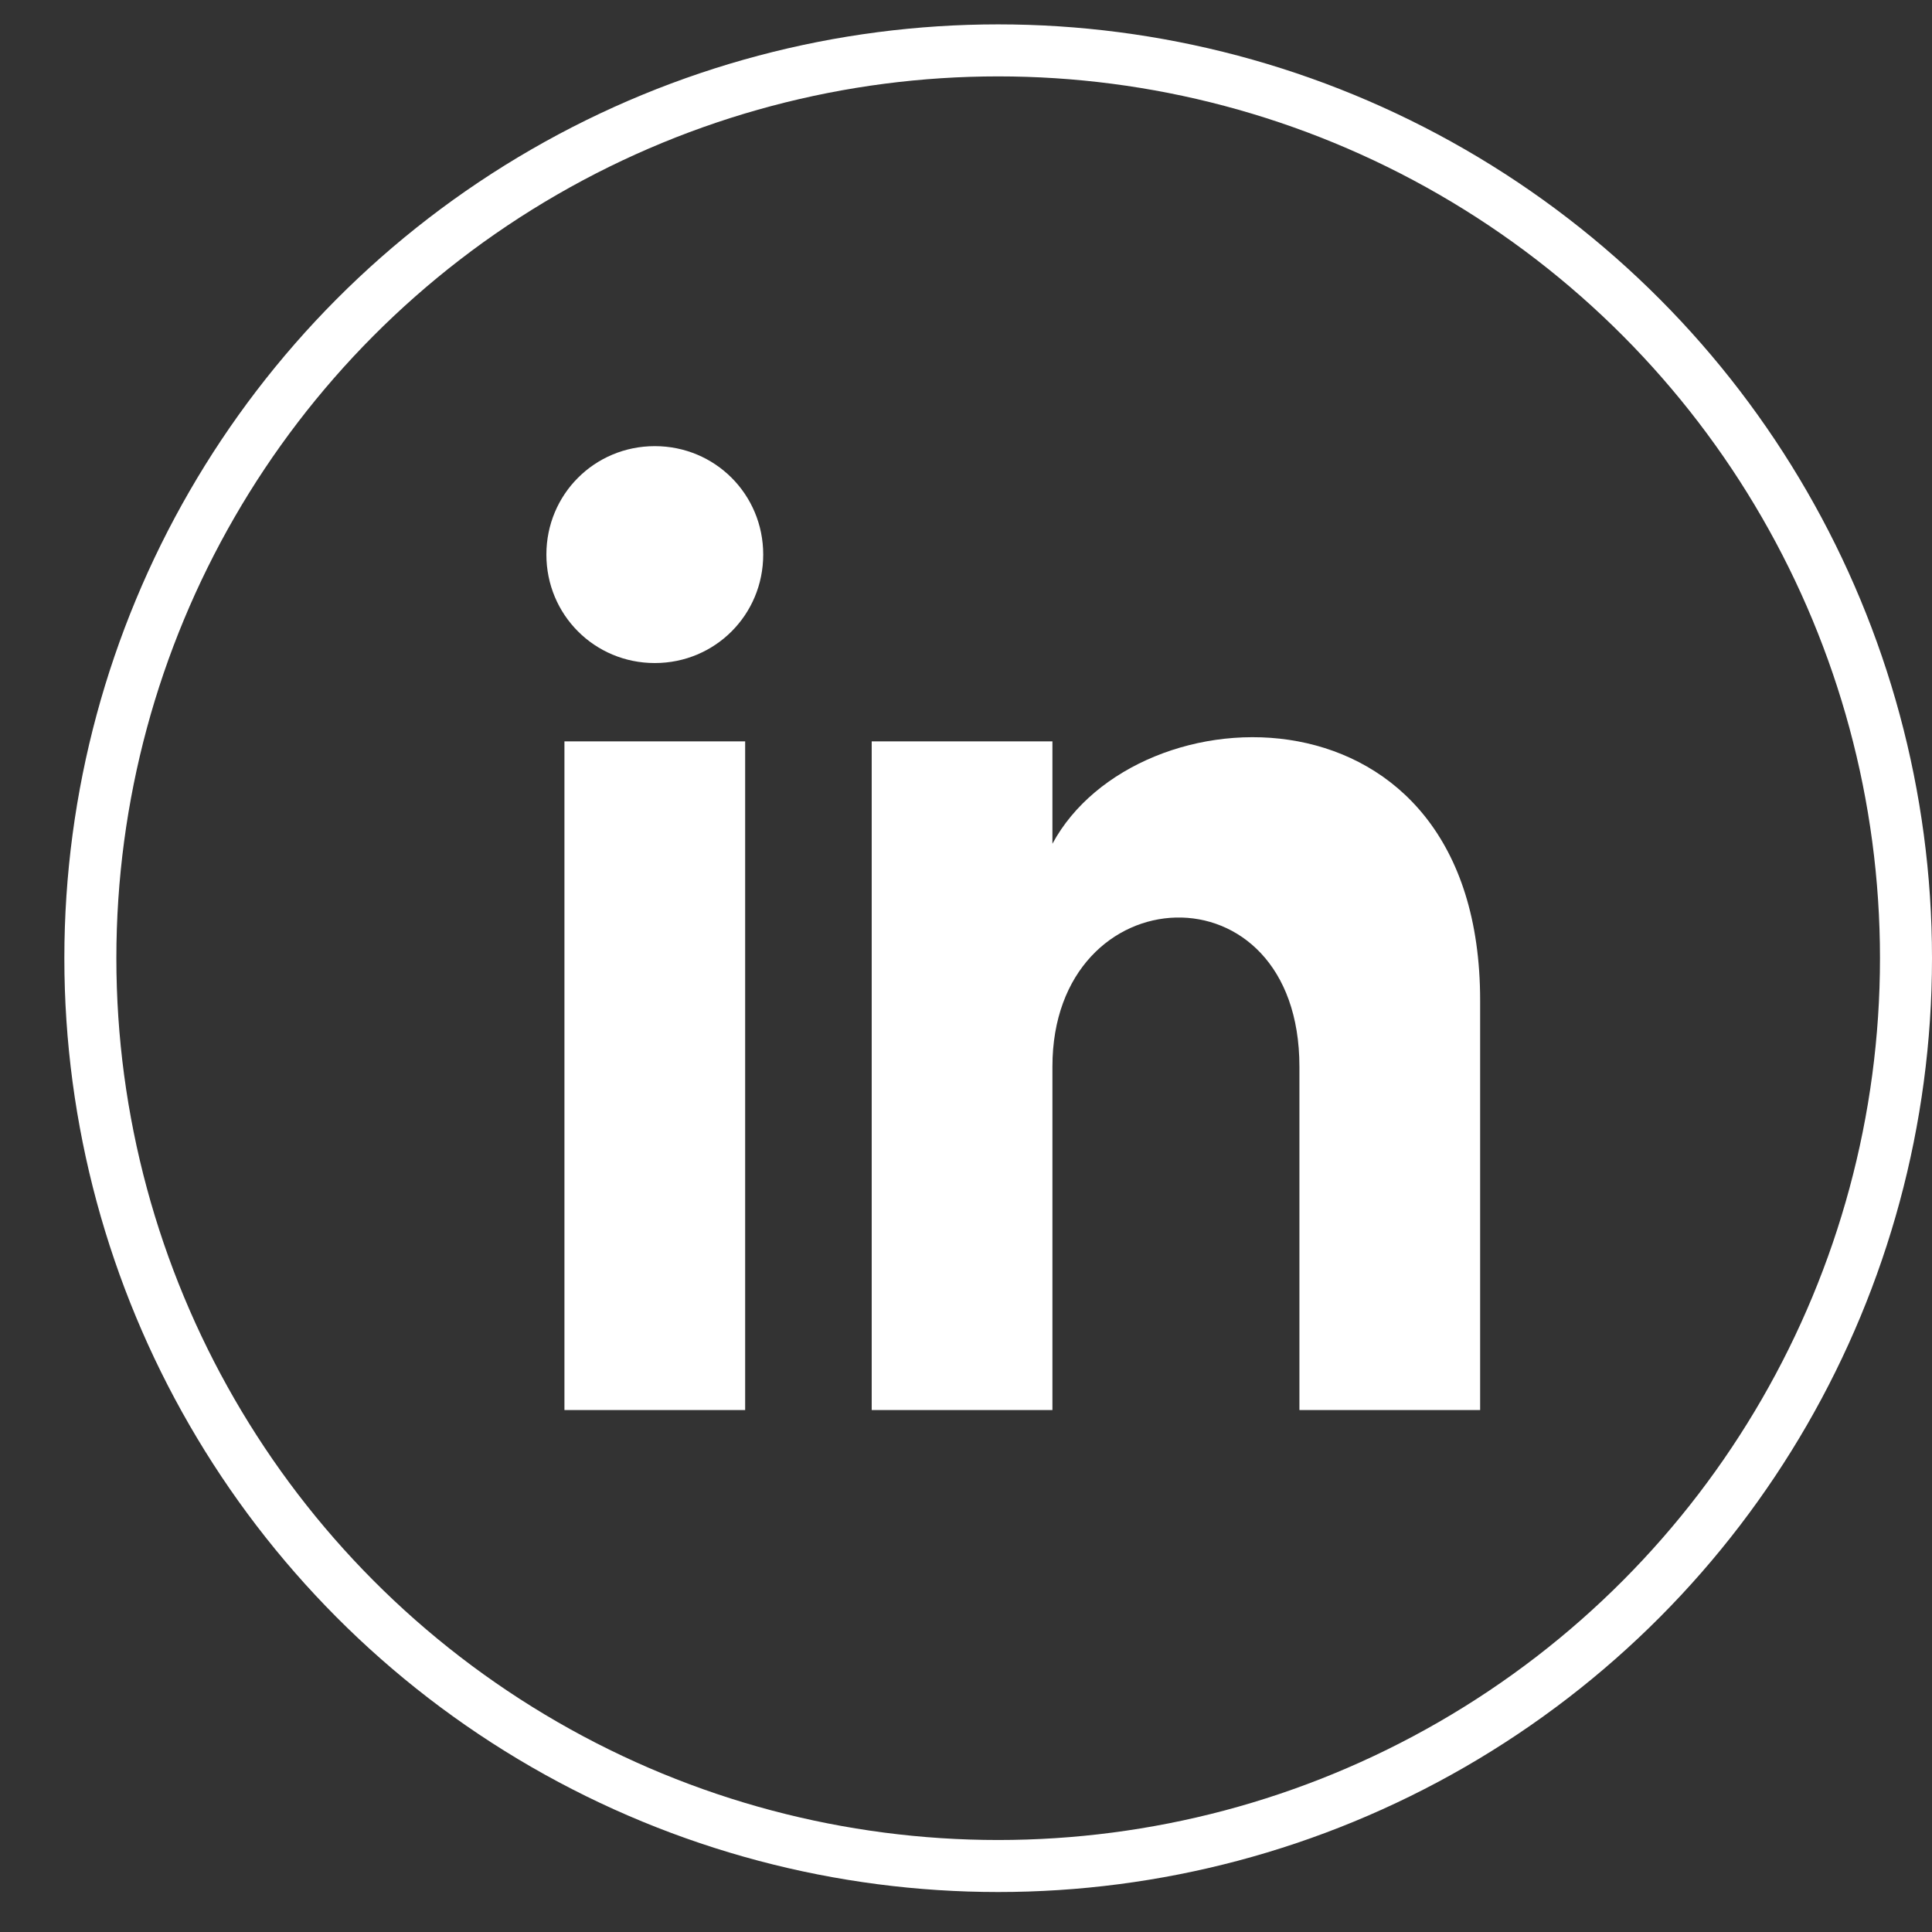 <svg width="26" height="26" viewBox="0 0 26 26" fill="none" xmlns="http://www.w3.org/2000/svg">
<rect x="0" y="0" width="26" height="26" fill="#333333" stroke="none"/>
<path d="M7.596 18.976H10.028V9.977H7.596V18.976ZM8.812 6.004C8.001 6.004 7.353 6.653 7.353 7.463C7.353 8.274 8.001 8.923 8.812 8.923C9.623 8.923 10.271 8.274 10.271 7.463C10.271 6.653 9.623 6.004 8.812 6.004ZM14.163 11.355V9.977H11.731V18.976H14.163V14.355C14.163 11.76 17.487 11.598 17.487 14.355V18.976H19.919V13.463C19.919 9.085 15.298 9.247 14.163 11.355Z" fill="white"/>
<circle cx="13.433" cy="12.895" r="12.217" stroke="white" stroke-width="0.7"/>
</svg>
